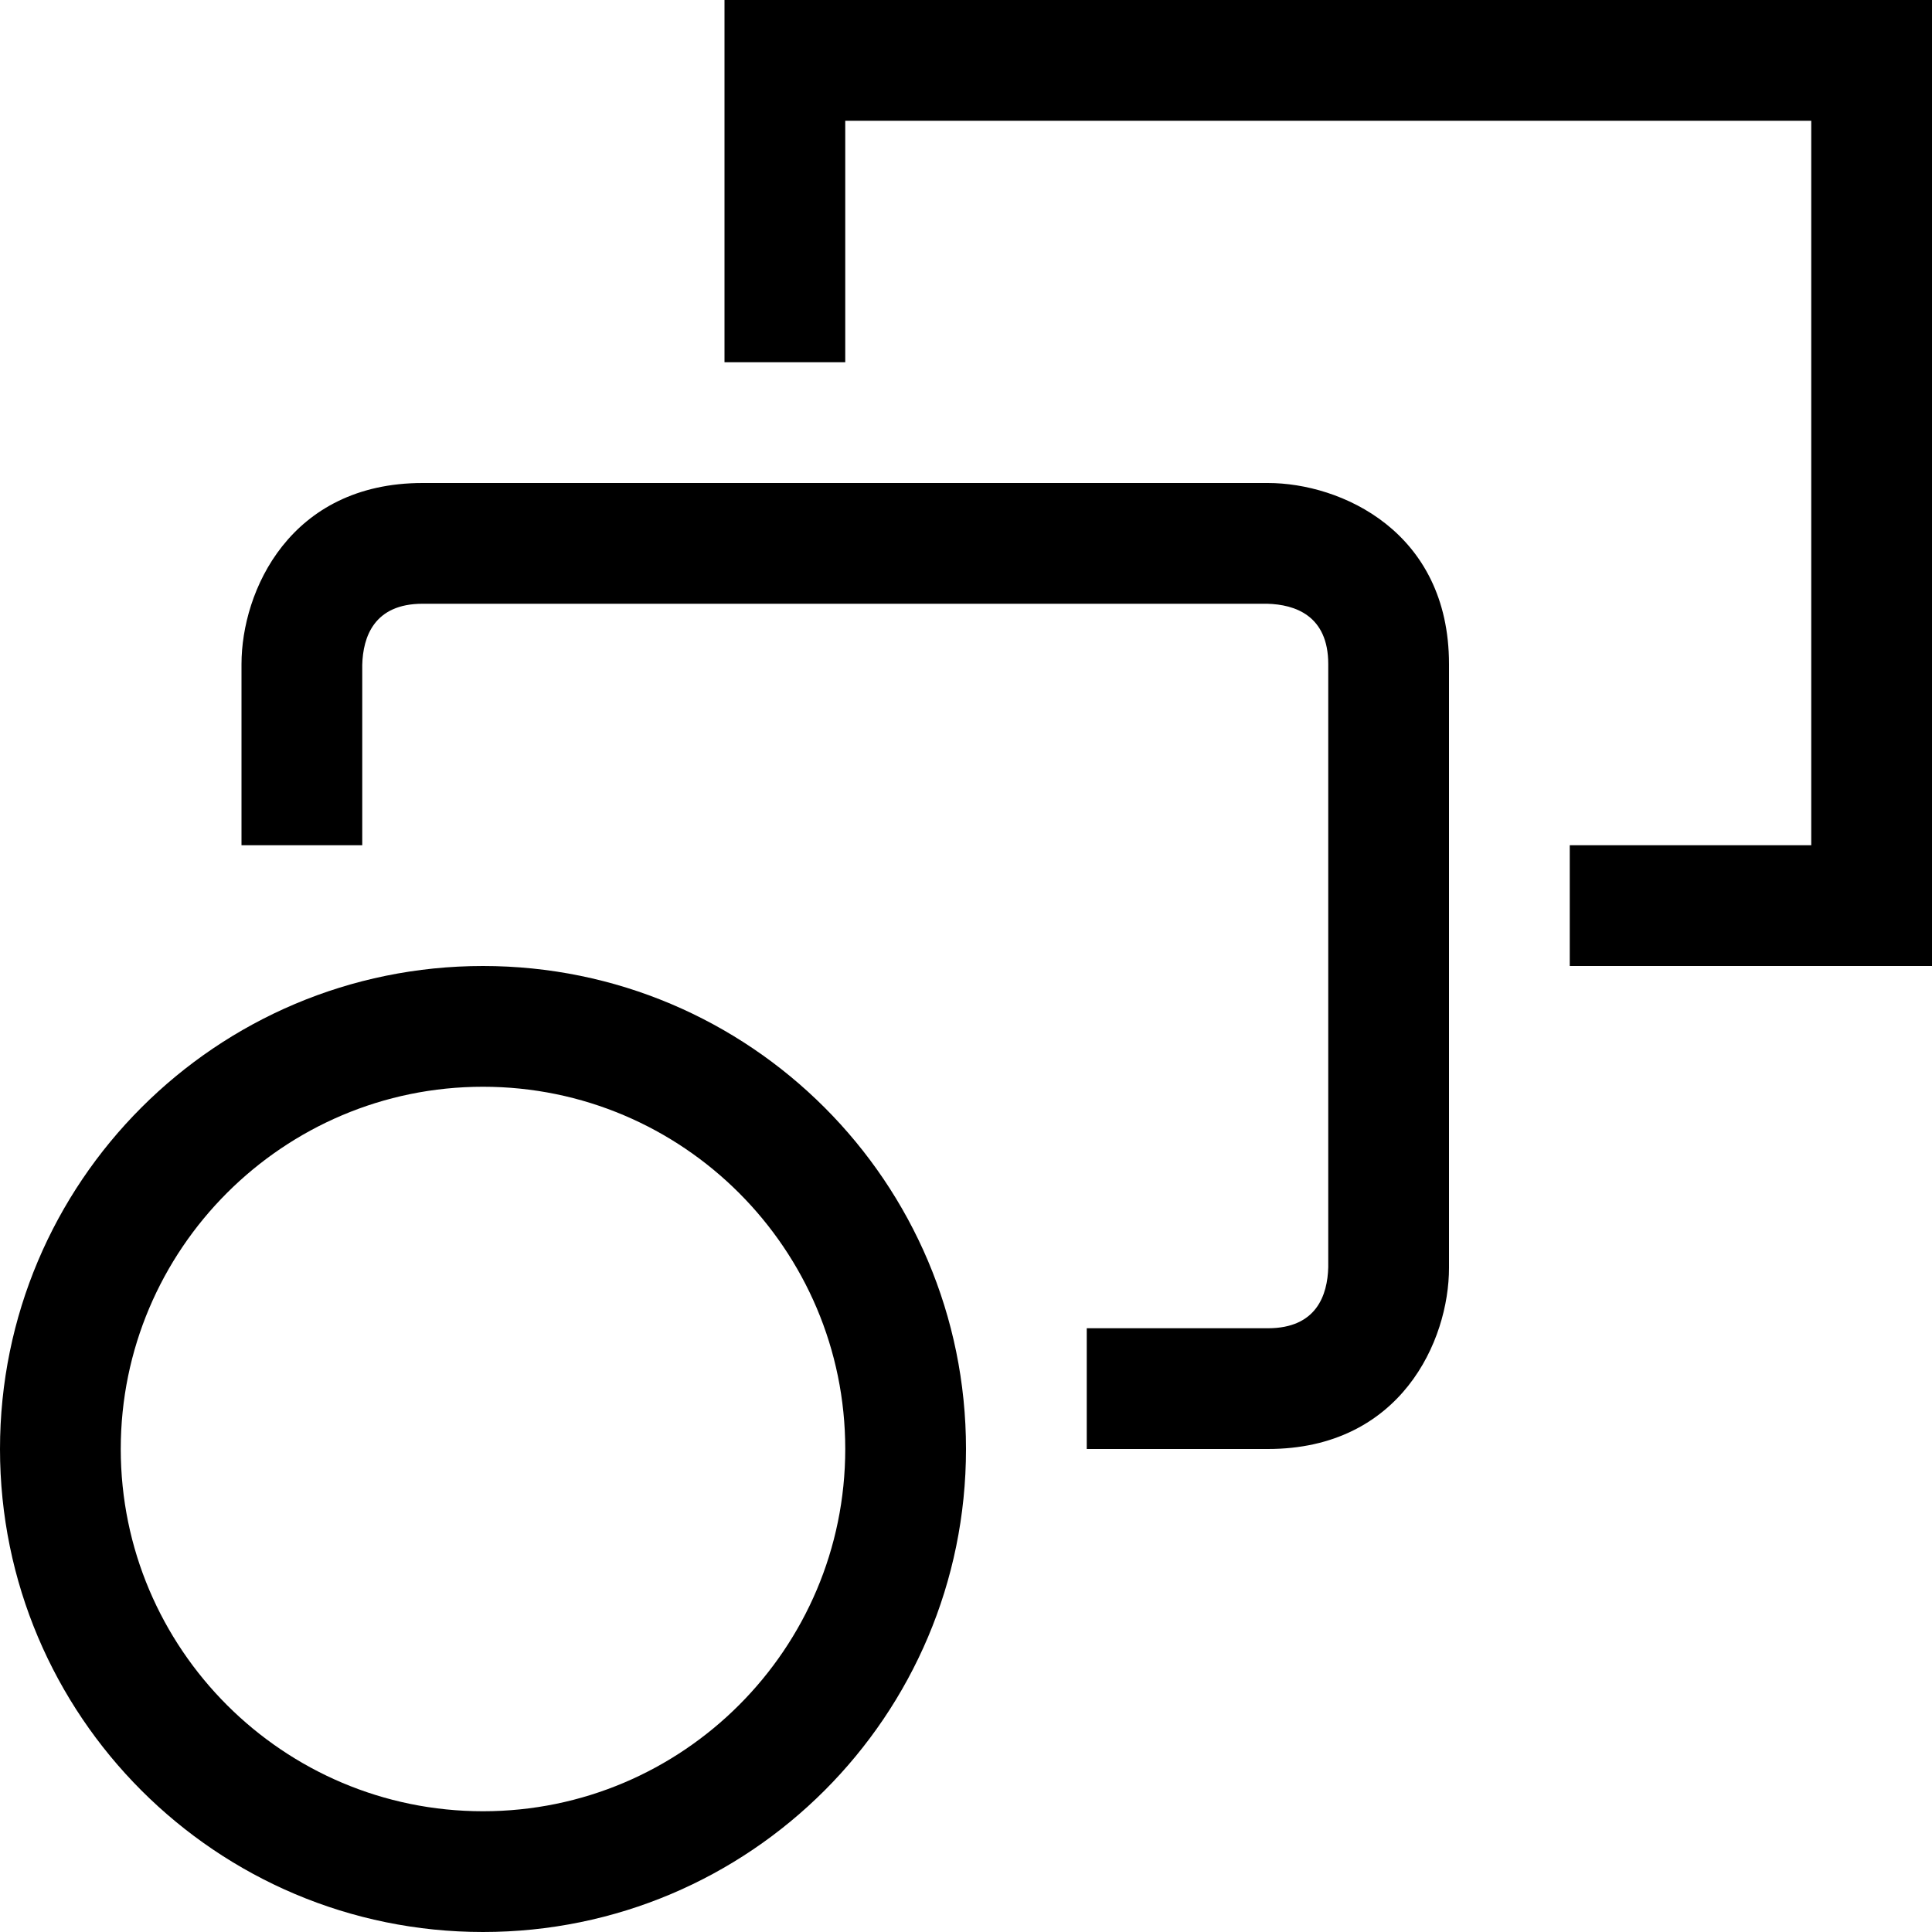 <?xml version="1.0" encoding="utf-8"?>
<!-- Generator: Adobe Illustrator 16.0.0, SVG Export Plug-In . SVG Version: 6.00 Build 0)  -->
<!DOCTYPE svg PUBLIC "-//W3C//DTD SVG 1.1//EN" "http://www.w3.org/Graphics/SVG/1.1/DTD/svg11.dtd">
<svg version="1.1" id="Capa_1" xmlns="http://www.w3.org/2000/svg" xmlns:xlink="http://www.w3.org/1999/xlink" x="0px" y="0px"
	 width="32px" height="32px" viewBox="0 0 32 32" enable-background="new 0 0 32 32" xml:space="preserve">
<path d="M21,24h-3v-2h3c0.807,0,0.988-0.55,1-1.012V11c0-0.805-0.55-0.988-1.012-1H7c-0.805,0-0.988,0.55-1,1.012V14H4v-3
	c0-1.206,0.799-3,3-3h14c1.206,0,3,0.799,3,3v10C24,22.206,23.201,24,21,24z M8,18c3.309,0,6,2.691,6,6s-2.691,6-6,6s-6-2.691-6-6
	S4.691,18,8,18 M8,16c-4.418,0-8,3.582-8,8s3.582,8,8,8s8-3.582,8-8S12.418,16,8,16L8,16z M32,16h-6v-2h4V2H14v4h-2V0h20V16z"/>
</svg>
